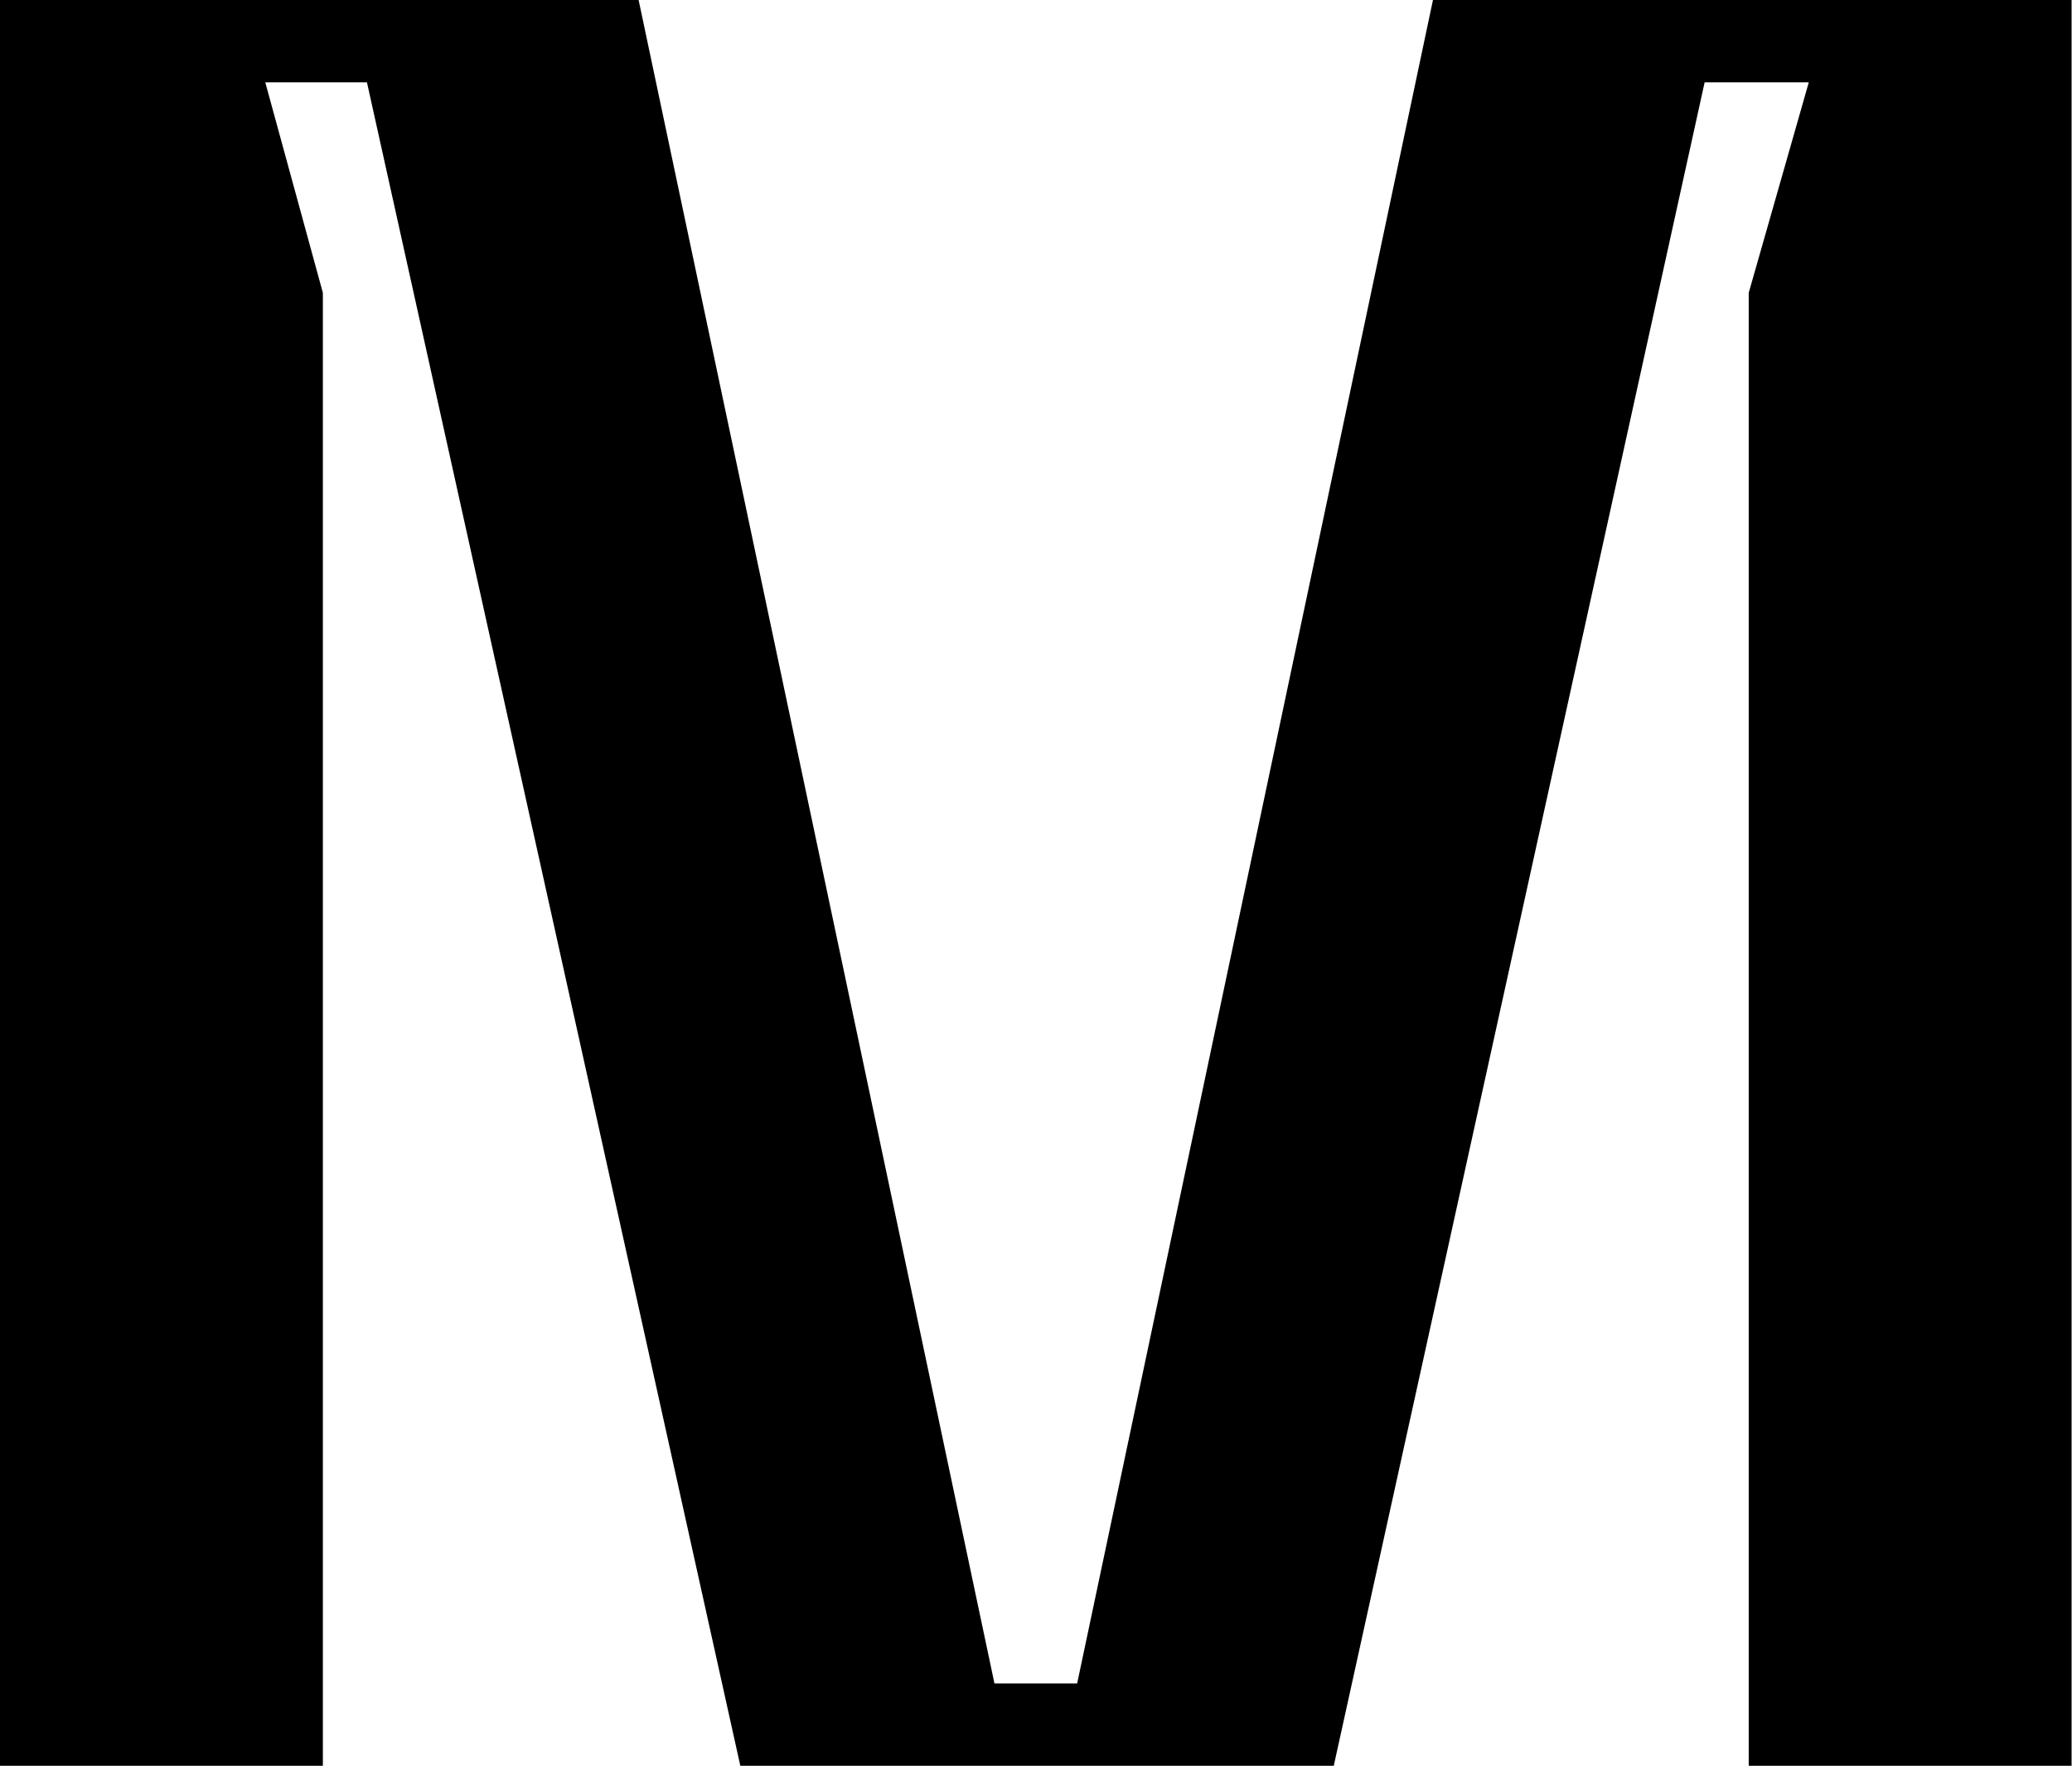 <svg viewBox="0 0 3793 3233" xmlns="http://www.w3.org/2000/svg" fill="currentColor" style="fill-rule:evenodd;clip-rule:evenodd;stroke-linejoin:round;stroke-miterlimit:2"><path d="M3201.194 3232.741h591.047V.001H2623.185L1971.84 3081.995h-151.392L1169.055.001H0v3232.74h591.042V536.072l-105.42-385.321h186.116l683.484 3081.99h1086.372l678.904-3081.99h190.646l-109.95 385.321v2696.669Z"/></svg>